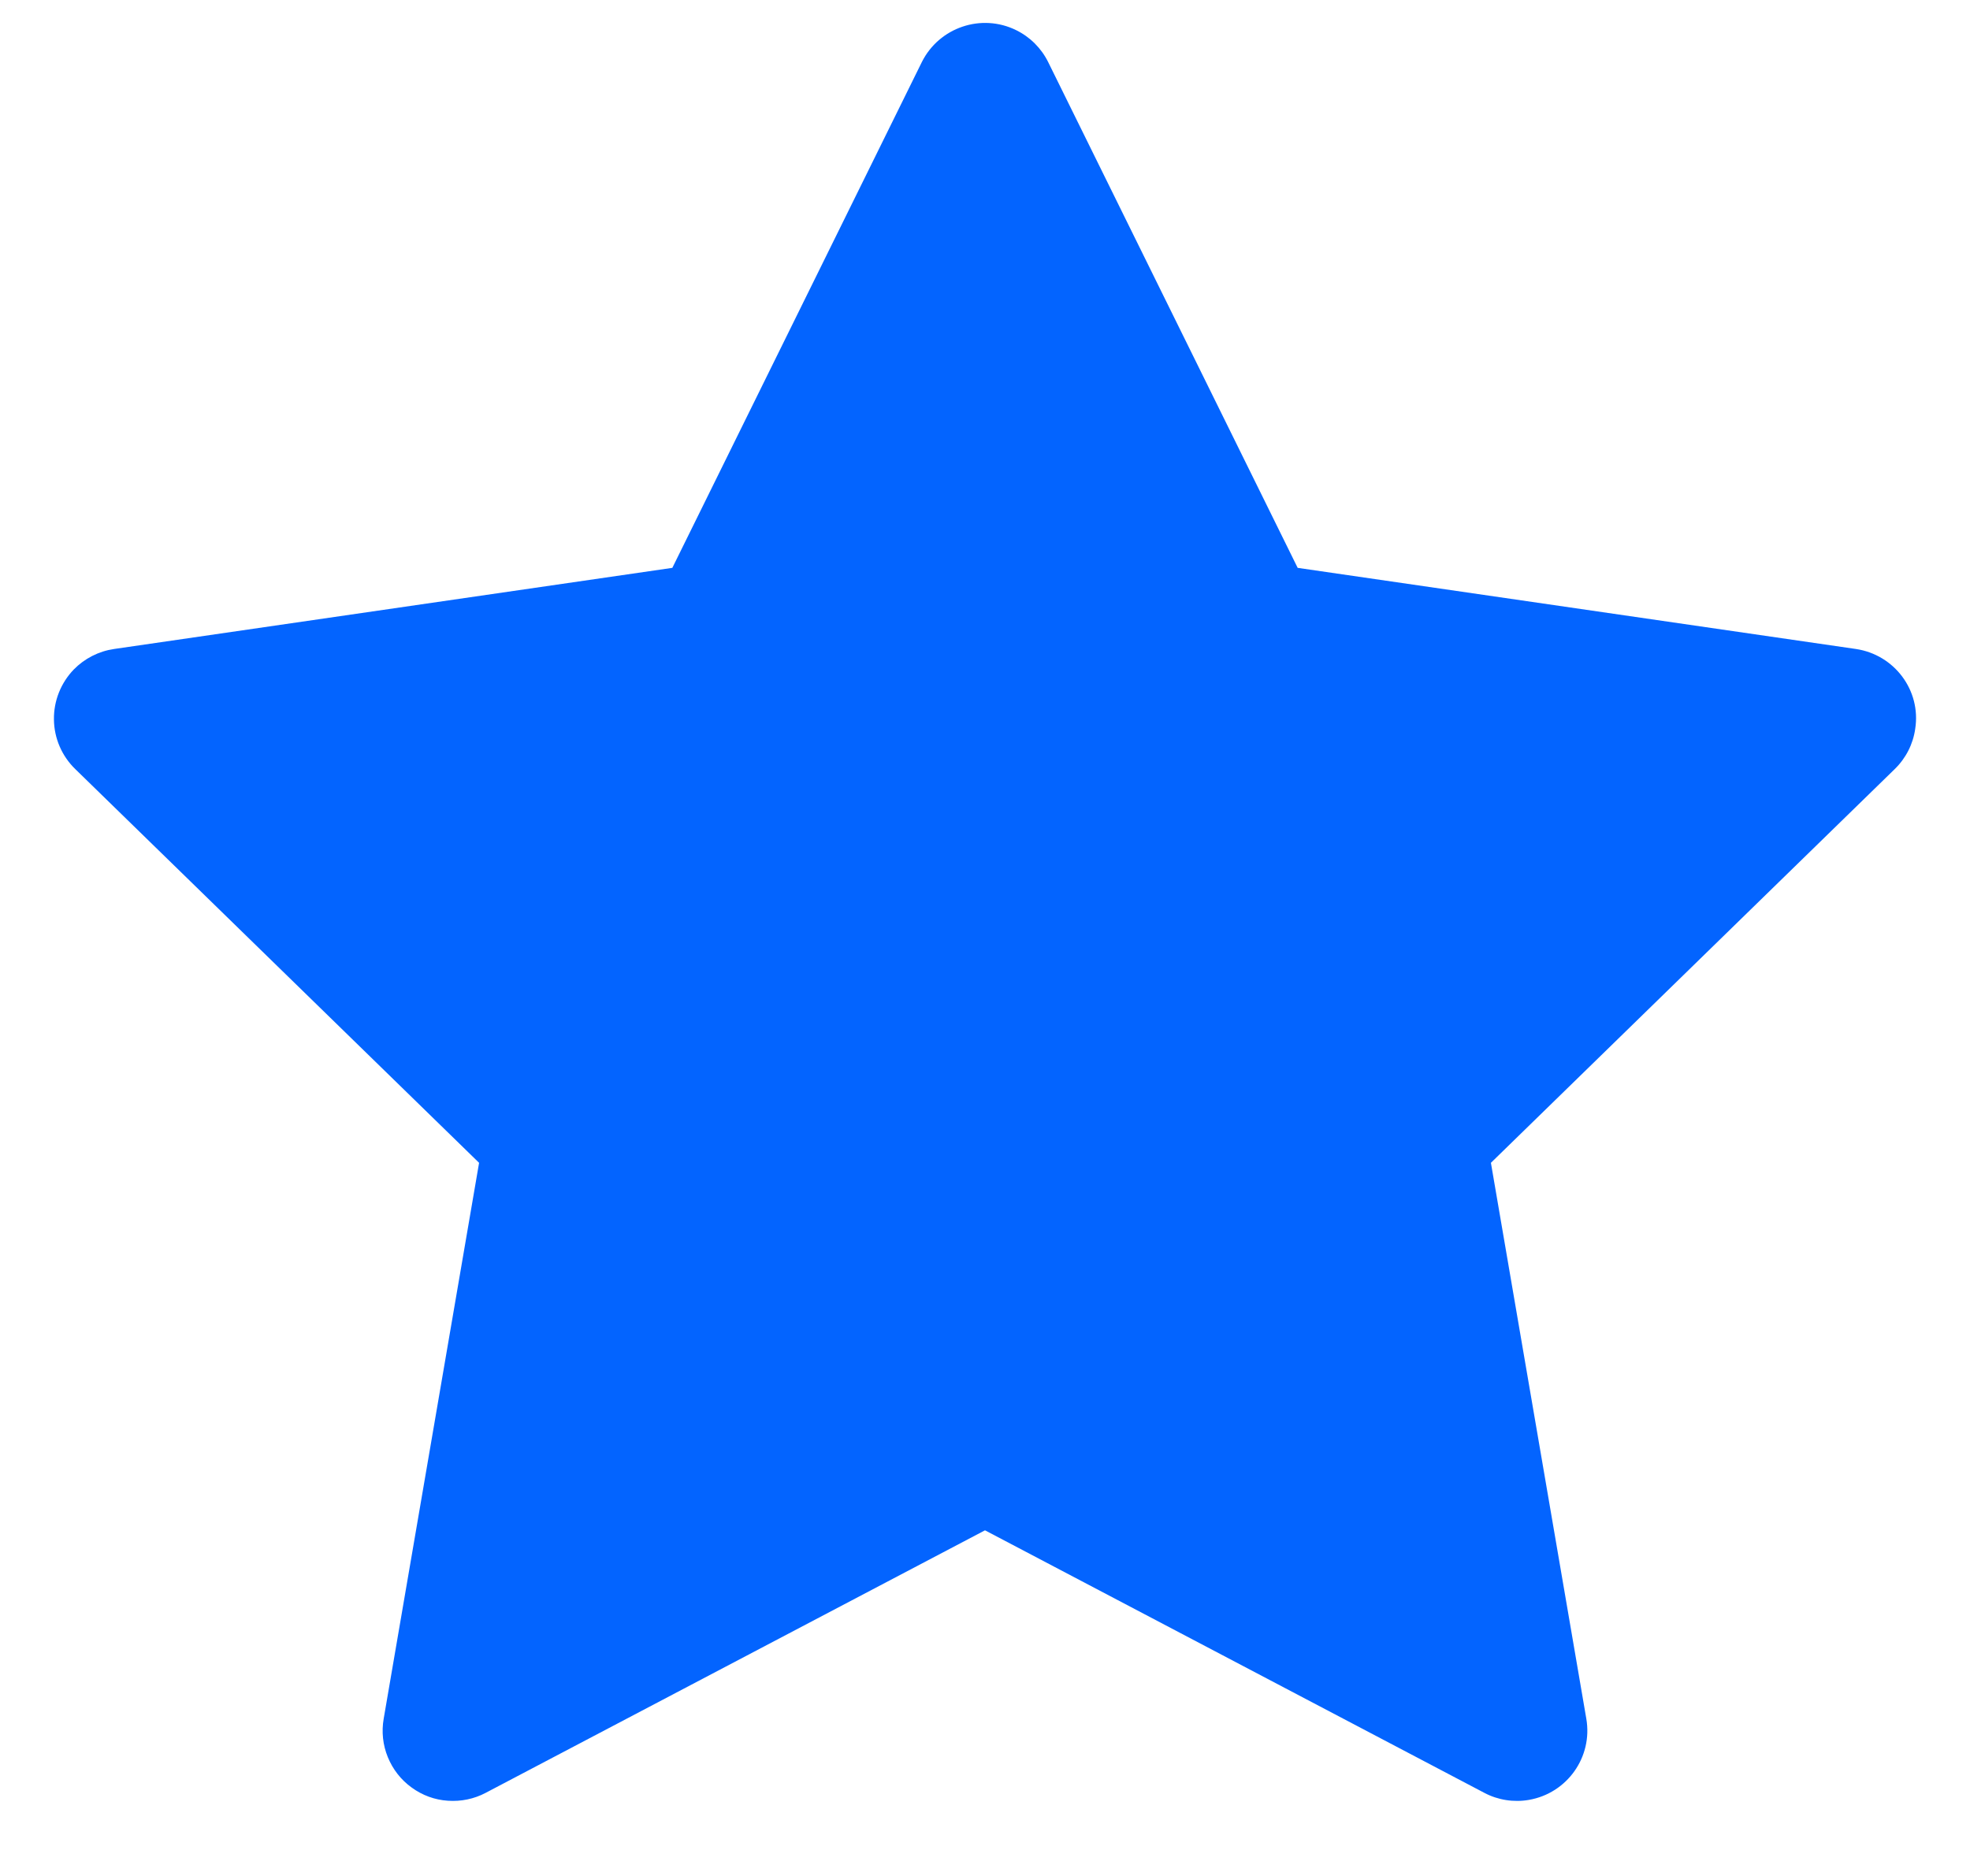 <svg width="21" height="20" viewBox="0 0 21 20" fill="none" xmlns="http://www.w3.org/2000/svg">
<path d="M19.784 6.919L13.833 6.054L11.173 0.661C11.1 0.514 10.98 0.394 10.833 0.322C10.463 0.139 10.012 0.291 9.827 0.661L7.167 6.054L1.216 6.919C1.052 6.943 0.902 7.02 0.787 7.137C0.649 7.28 0.572 7.472 0.575 7.671C0.577 7.87 0.659 8.06 0.802 8.199L5.107 12.397L4.09 18.324C4.066 18.462 4.081 18.604 4.134 18.733C4.187 18.863 4.274 18.975 4.388 19.057C4.501 19.14 4.635 19.189 4.774 19.198C4.914 19.208 5.054 19.179 5.177 19.114L10.5 16.315L15.823 19.114C15.968 19.191 16.137 19.217 16.298 19.189C16.706 19.118 16.98 18.732 16.91 18.324L15.893 12.397L20.198 8.199C20.316 8.084 20.393 7.934 20.416 7.77C20.48 7.36 20.194 6.98 19.784 6.919Z" fill="#0364FF"/>
</svg>
